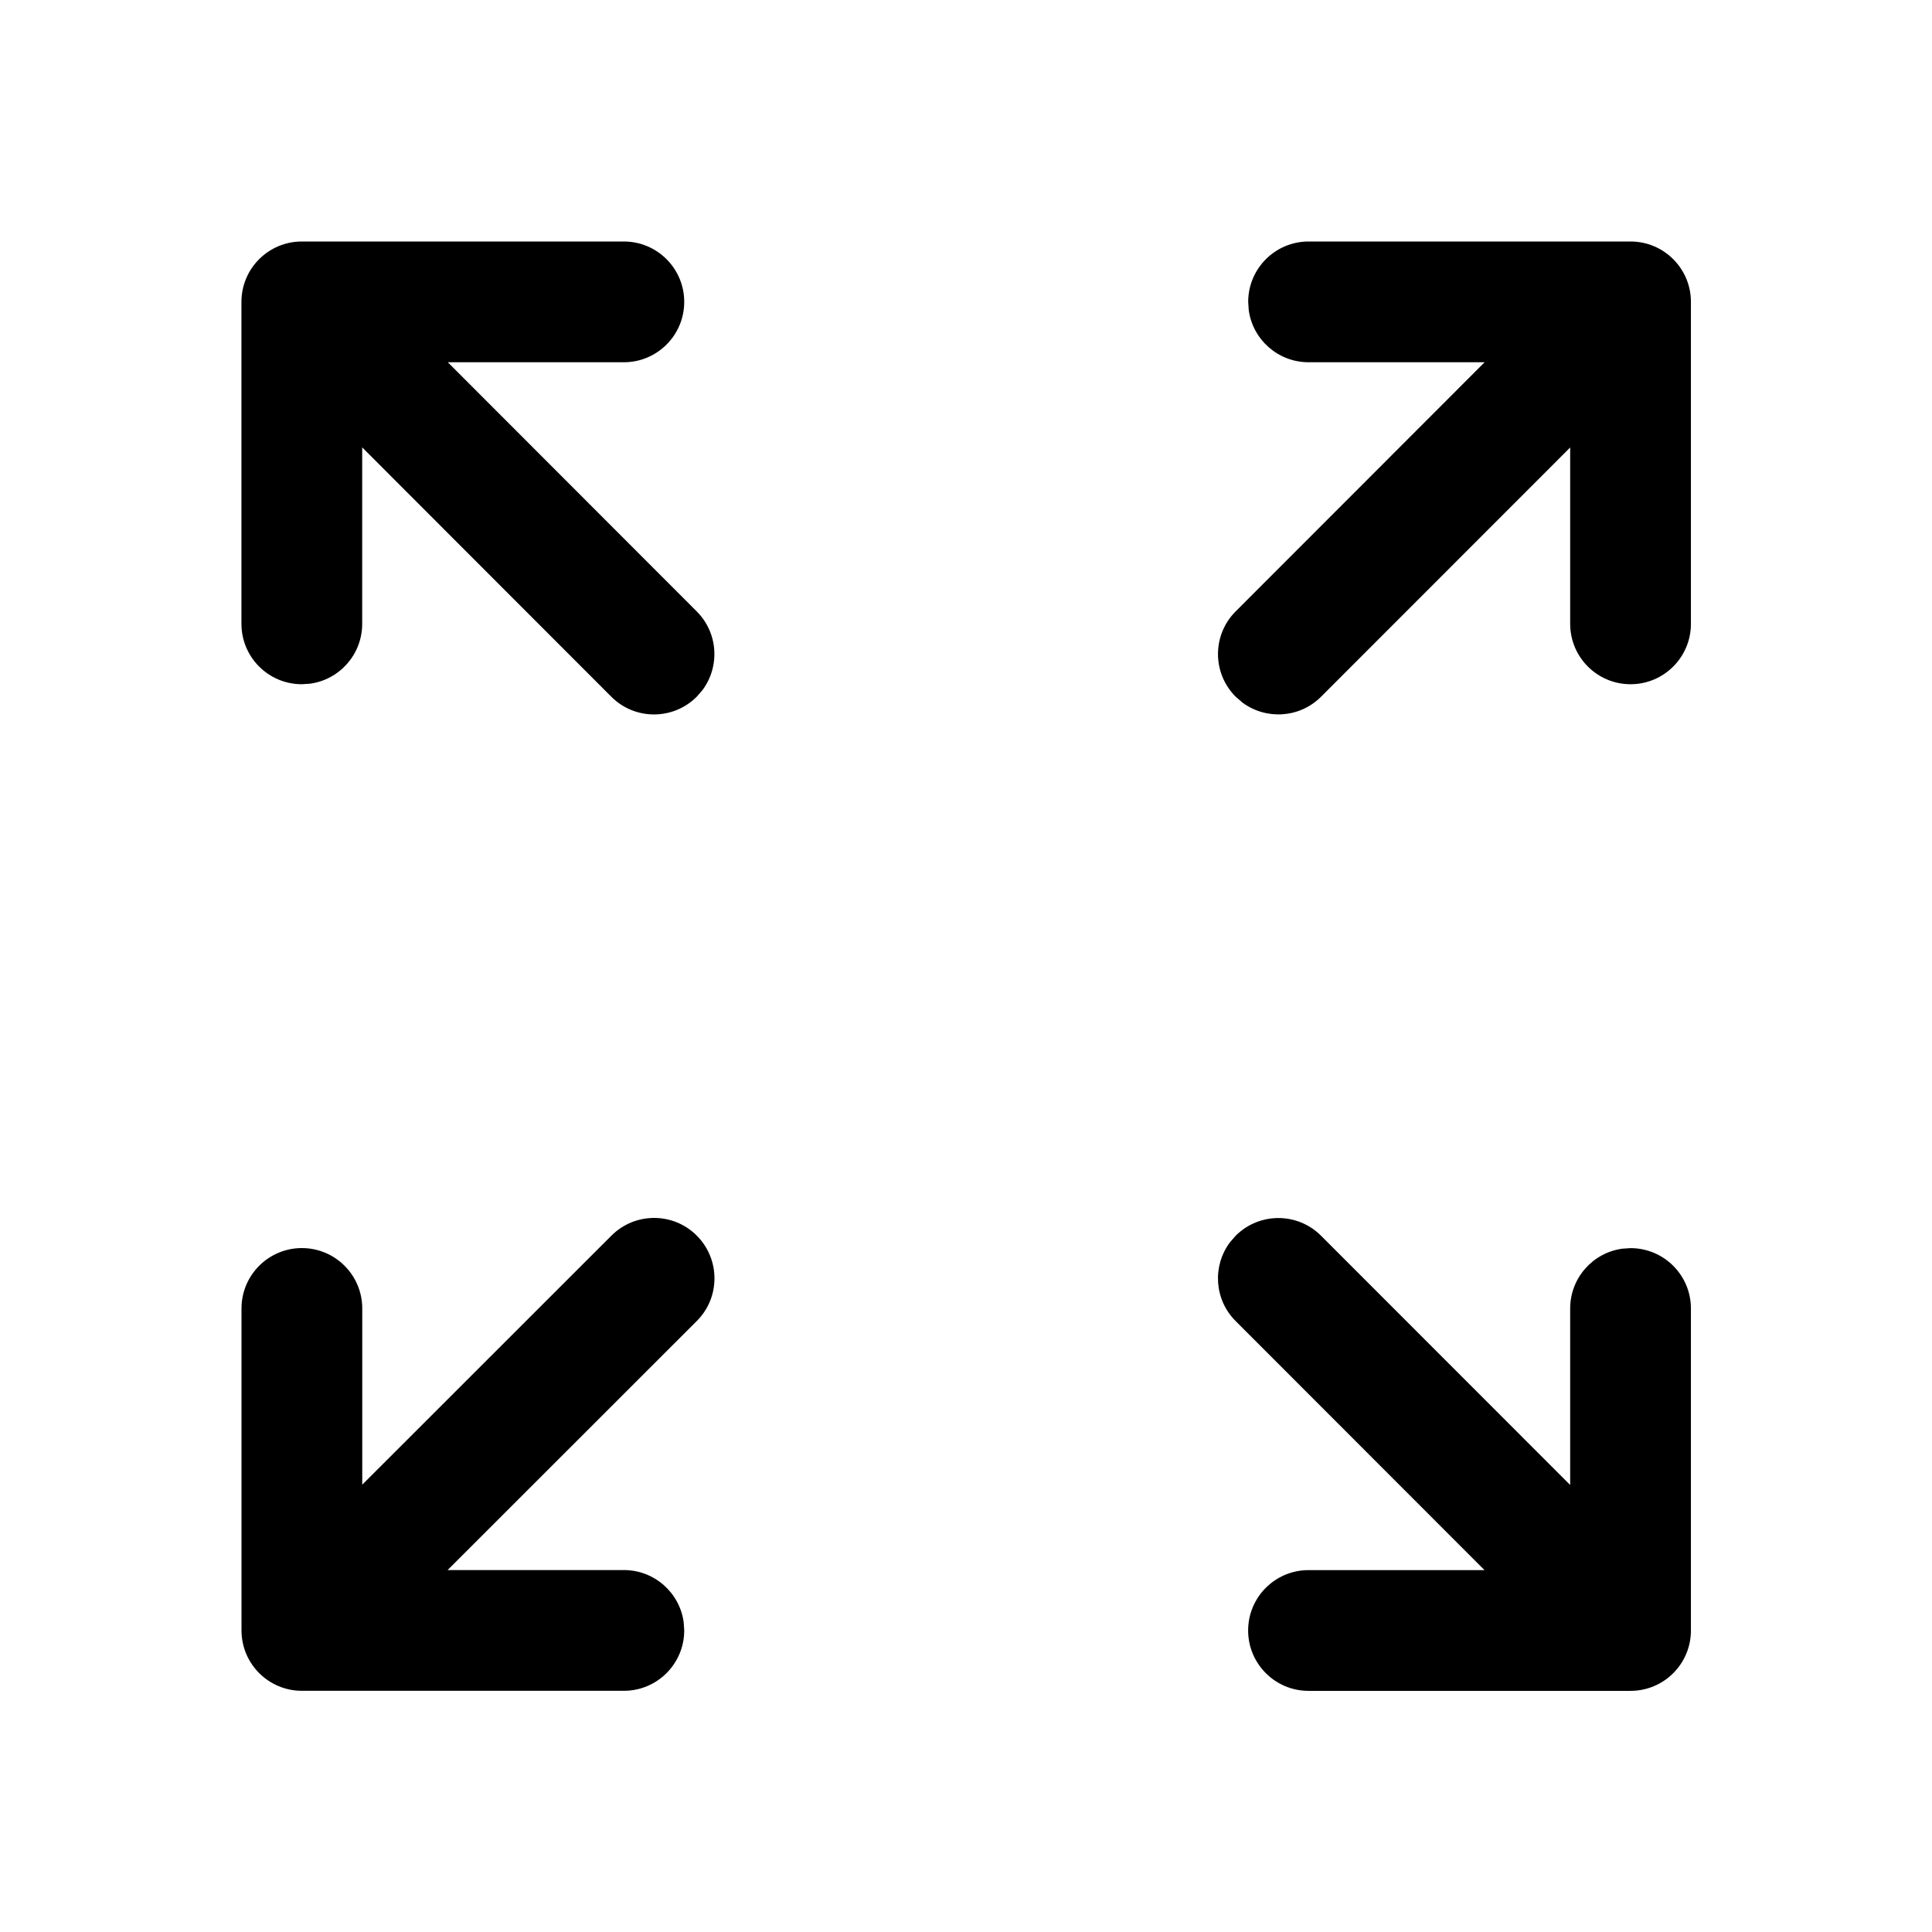 <!-- Generated by IcoMoon.io -->
<svg version="1.1" xmlns="http://www.w3.org/2000/svg" width="32" height="32" viewBox="0 0 32 32">
<title>arrow-expand</title>
<path d="M10.127 20.466c0.391-0.391 1.024-0.391 1.414 0s0.391 1.024 0 1.414l-4.127 4.125h2.919c0.506 0 0.925 0.376 0.991 0.864l0.009 0.136c0 0.552-0.448 1-1 1h-5.333c-0.552 0-1-0.448-1-1v-5.333c0-0.552 0.448-1 1-1s1 0.448 1 1v2.919l4.127-4.125zM21.673 28.006c-0.552 0-1-0.448-1-1s0.448-1 1-1h2.915l-4.122-4.125c-0.355-0.355-0.387-0.911-0.096-1.302l0.097-0.112c0.391-0.39 1.024-0.39 1.414 0.001l4.126 4.128v-2.923c0-0.506 0.376-0.925 0.864-0.991l0.136-0.009c0.552 0 1 0.448 1 1v5.333c0 0.552-0.448 1-1 1h-5.333zM10.333 4c0.552 0 1 0.448 1 1s-0.448 1-1 1h-2.916l4.123 4.127c0.355 0.355 0.387 0.911 0.096 1.302l-0.097 0.112c-0.391 0.39-1.024 0.39-1.414-0.001l-4.126-4.13v2.923c0 0.506-0.376 0.925-0.864 0.991l-0.136 0.009c-0.552 0-1-0.448-1-1v-5.333c0-0.552 0.448-1 1-1h5.333zM27.007 4c0.552 0 1 0.448 1 1v5.333c0 0.552-0.448 1-1 1s-1-0.448-1-1v-2.921l-4.126 4.128c-0.355 0.355-0.91 0.387-1.302 0.097l-0.112-0.097c-0.391-0.39-0.391-1.024-0-1.414l4.123-4.126h-2.916c-0.506 0-0.925-0.376-0.991-0.864l-0.009-0.136c0-0.552 0.448-1 1-1h5.333z"></path>
</svg>
